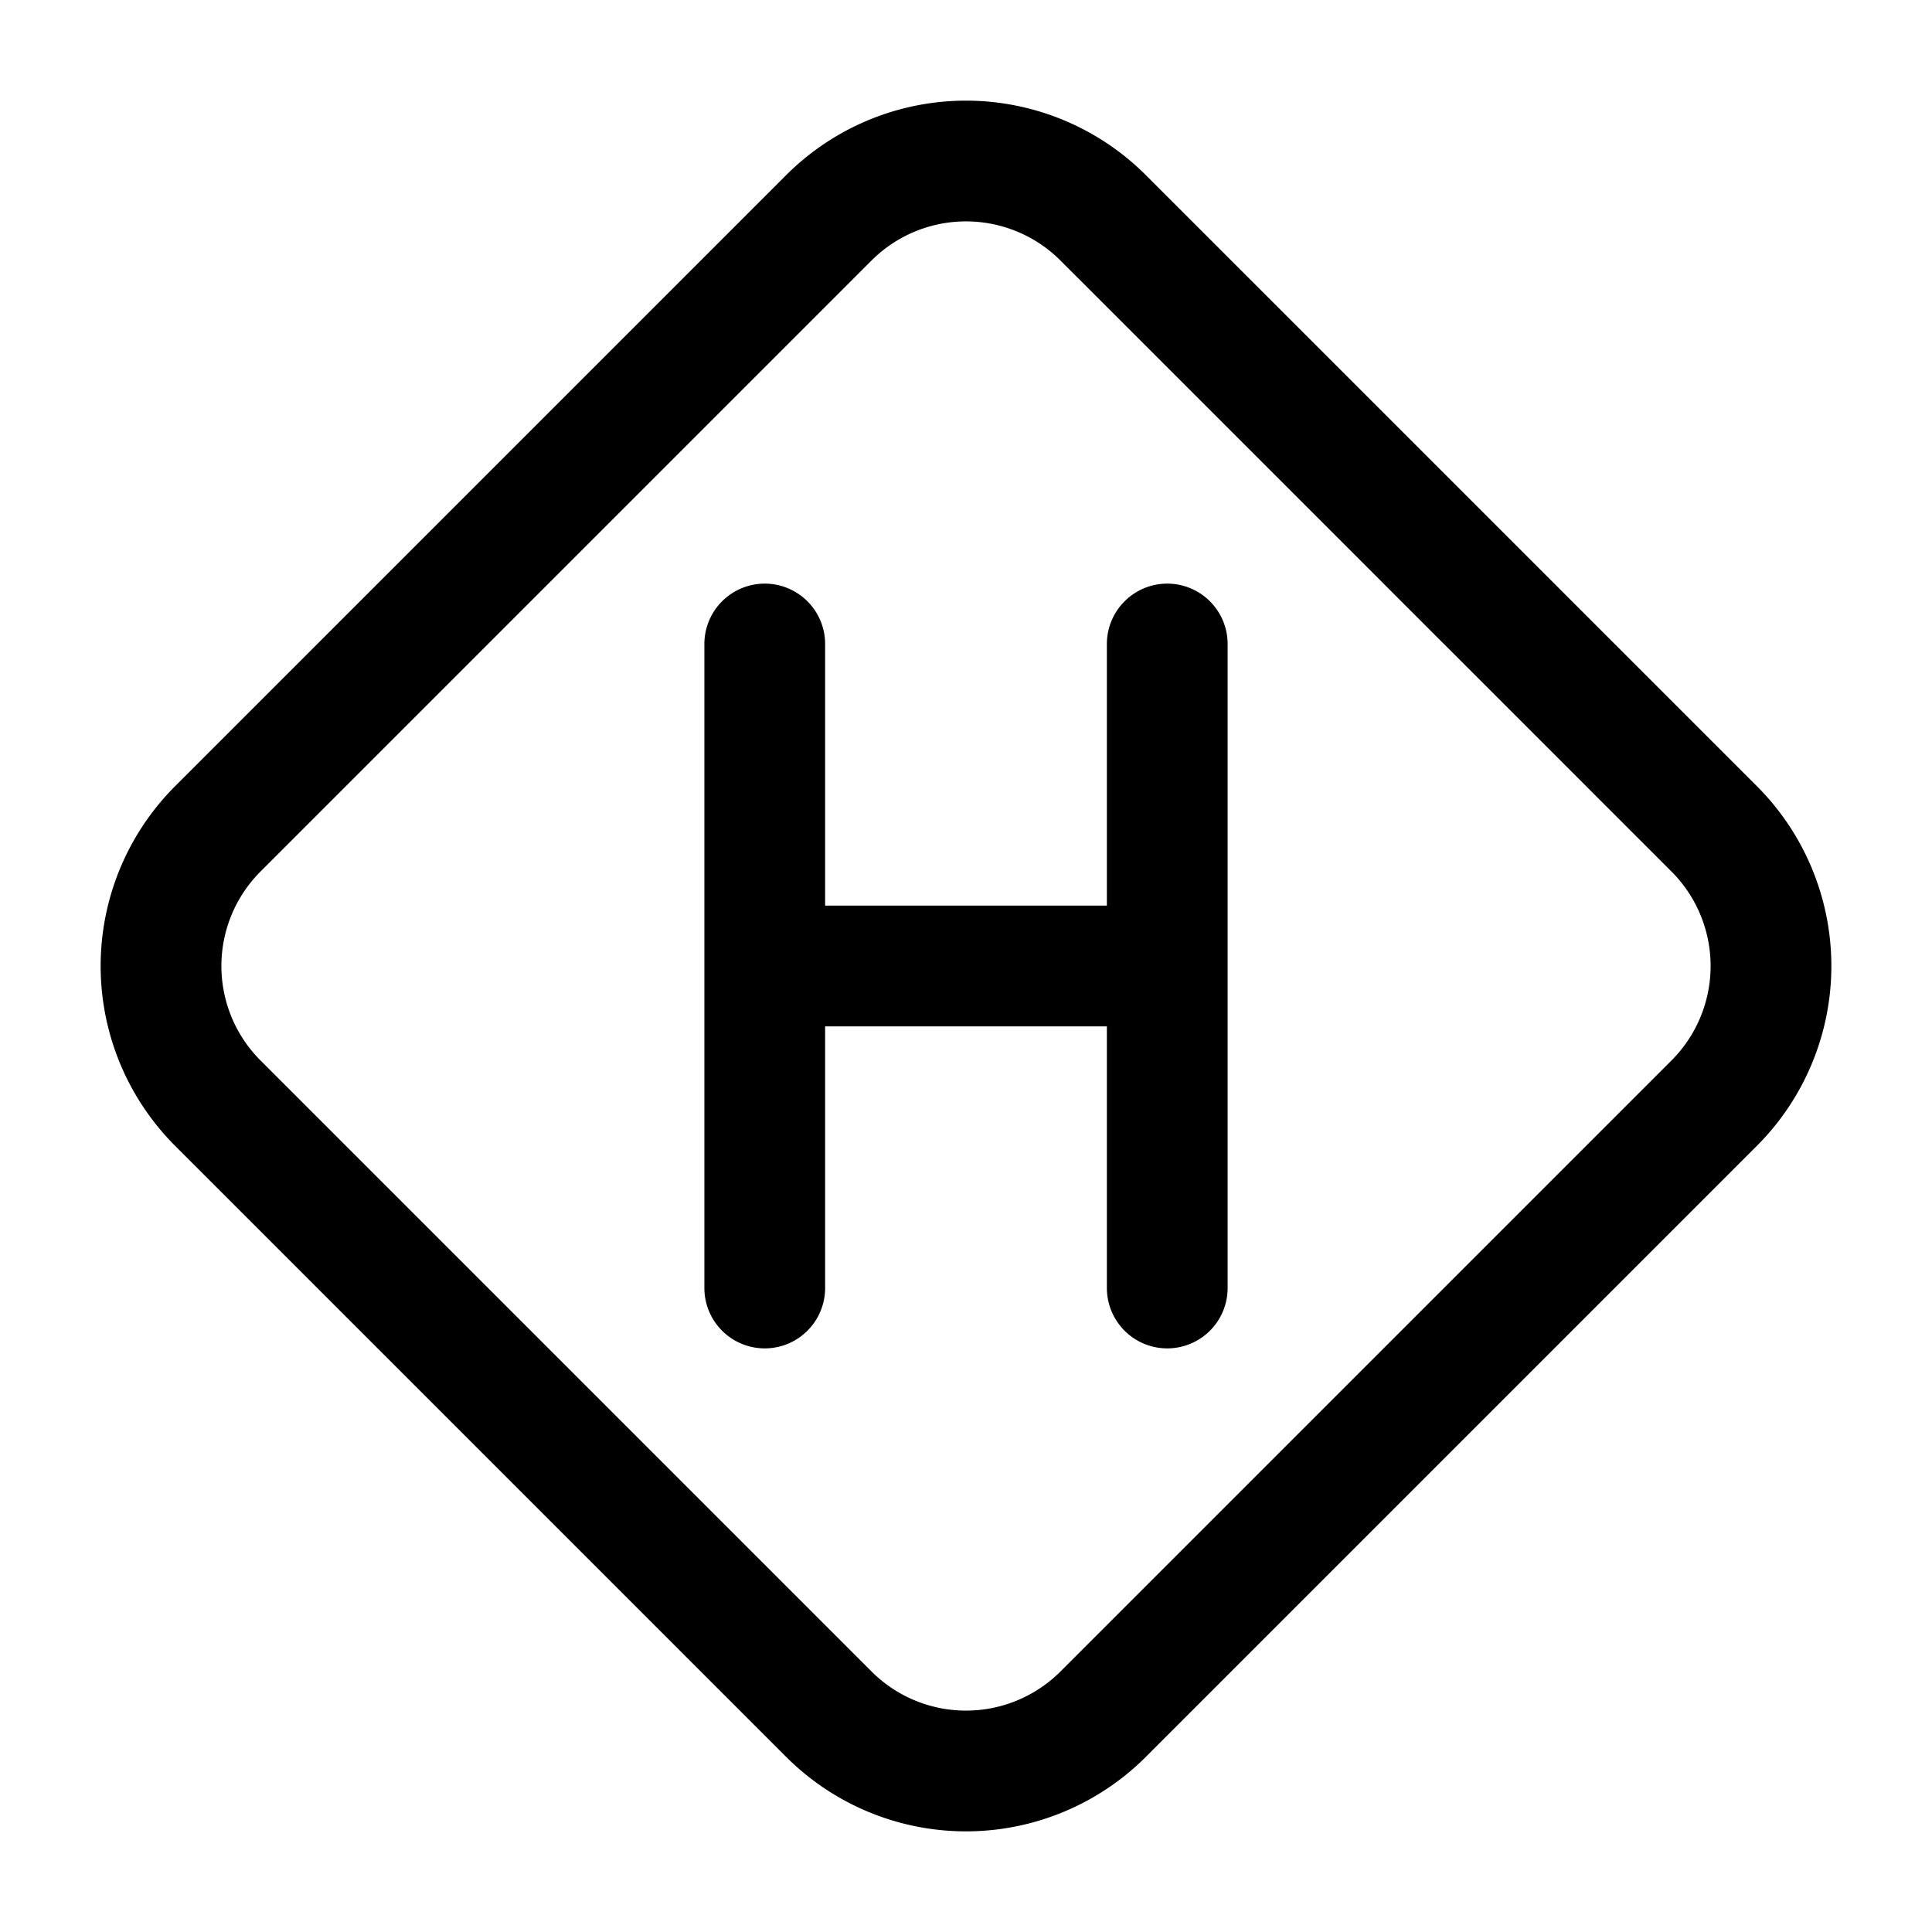 <svg xmlns="http://www.w3.org/2000/svg" width="3em" height="3em" viewBox="0 0 24 24"><path fill="none" stroke="currentColor" stroke-linecap="round" stroke-linejoin="round" stroke-width="1.5" d="M9.5 8v4m0 0v4m0-4h5m0-4v4m0 0v4M2.707 10.295a2.41 2.41 0 0 0 0 3.41l7.588 7.588a2.41 2.41 0 0 0 3.41 0l7.588-7.588a2.41 2.41 0 0 0 0-3.41l-7.588-7.588a2.41 2.41 0 0 0-3.41 0z"/></svg>